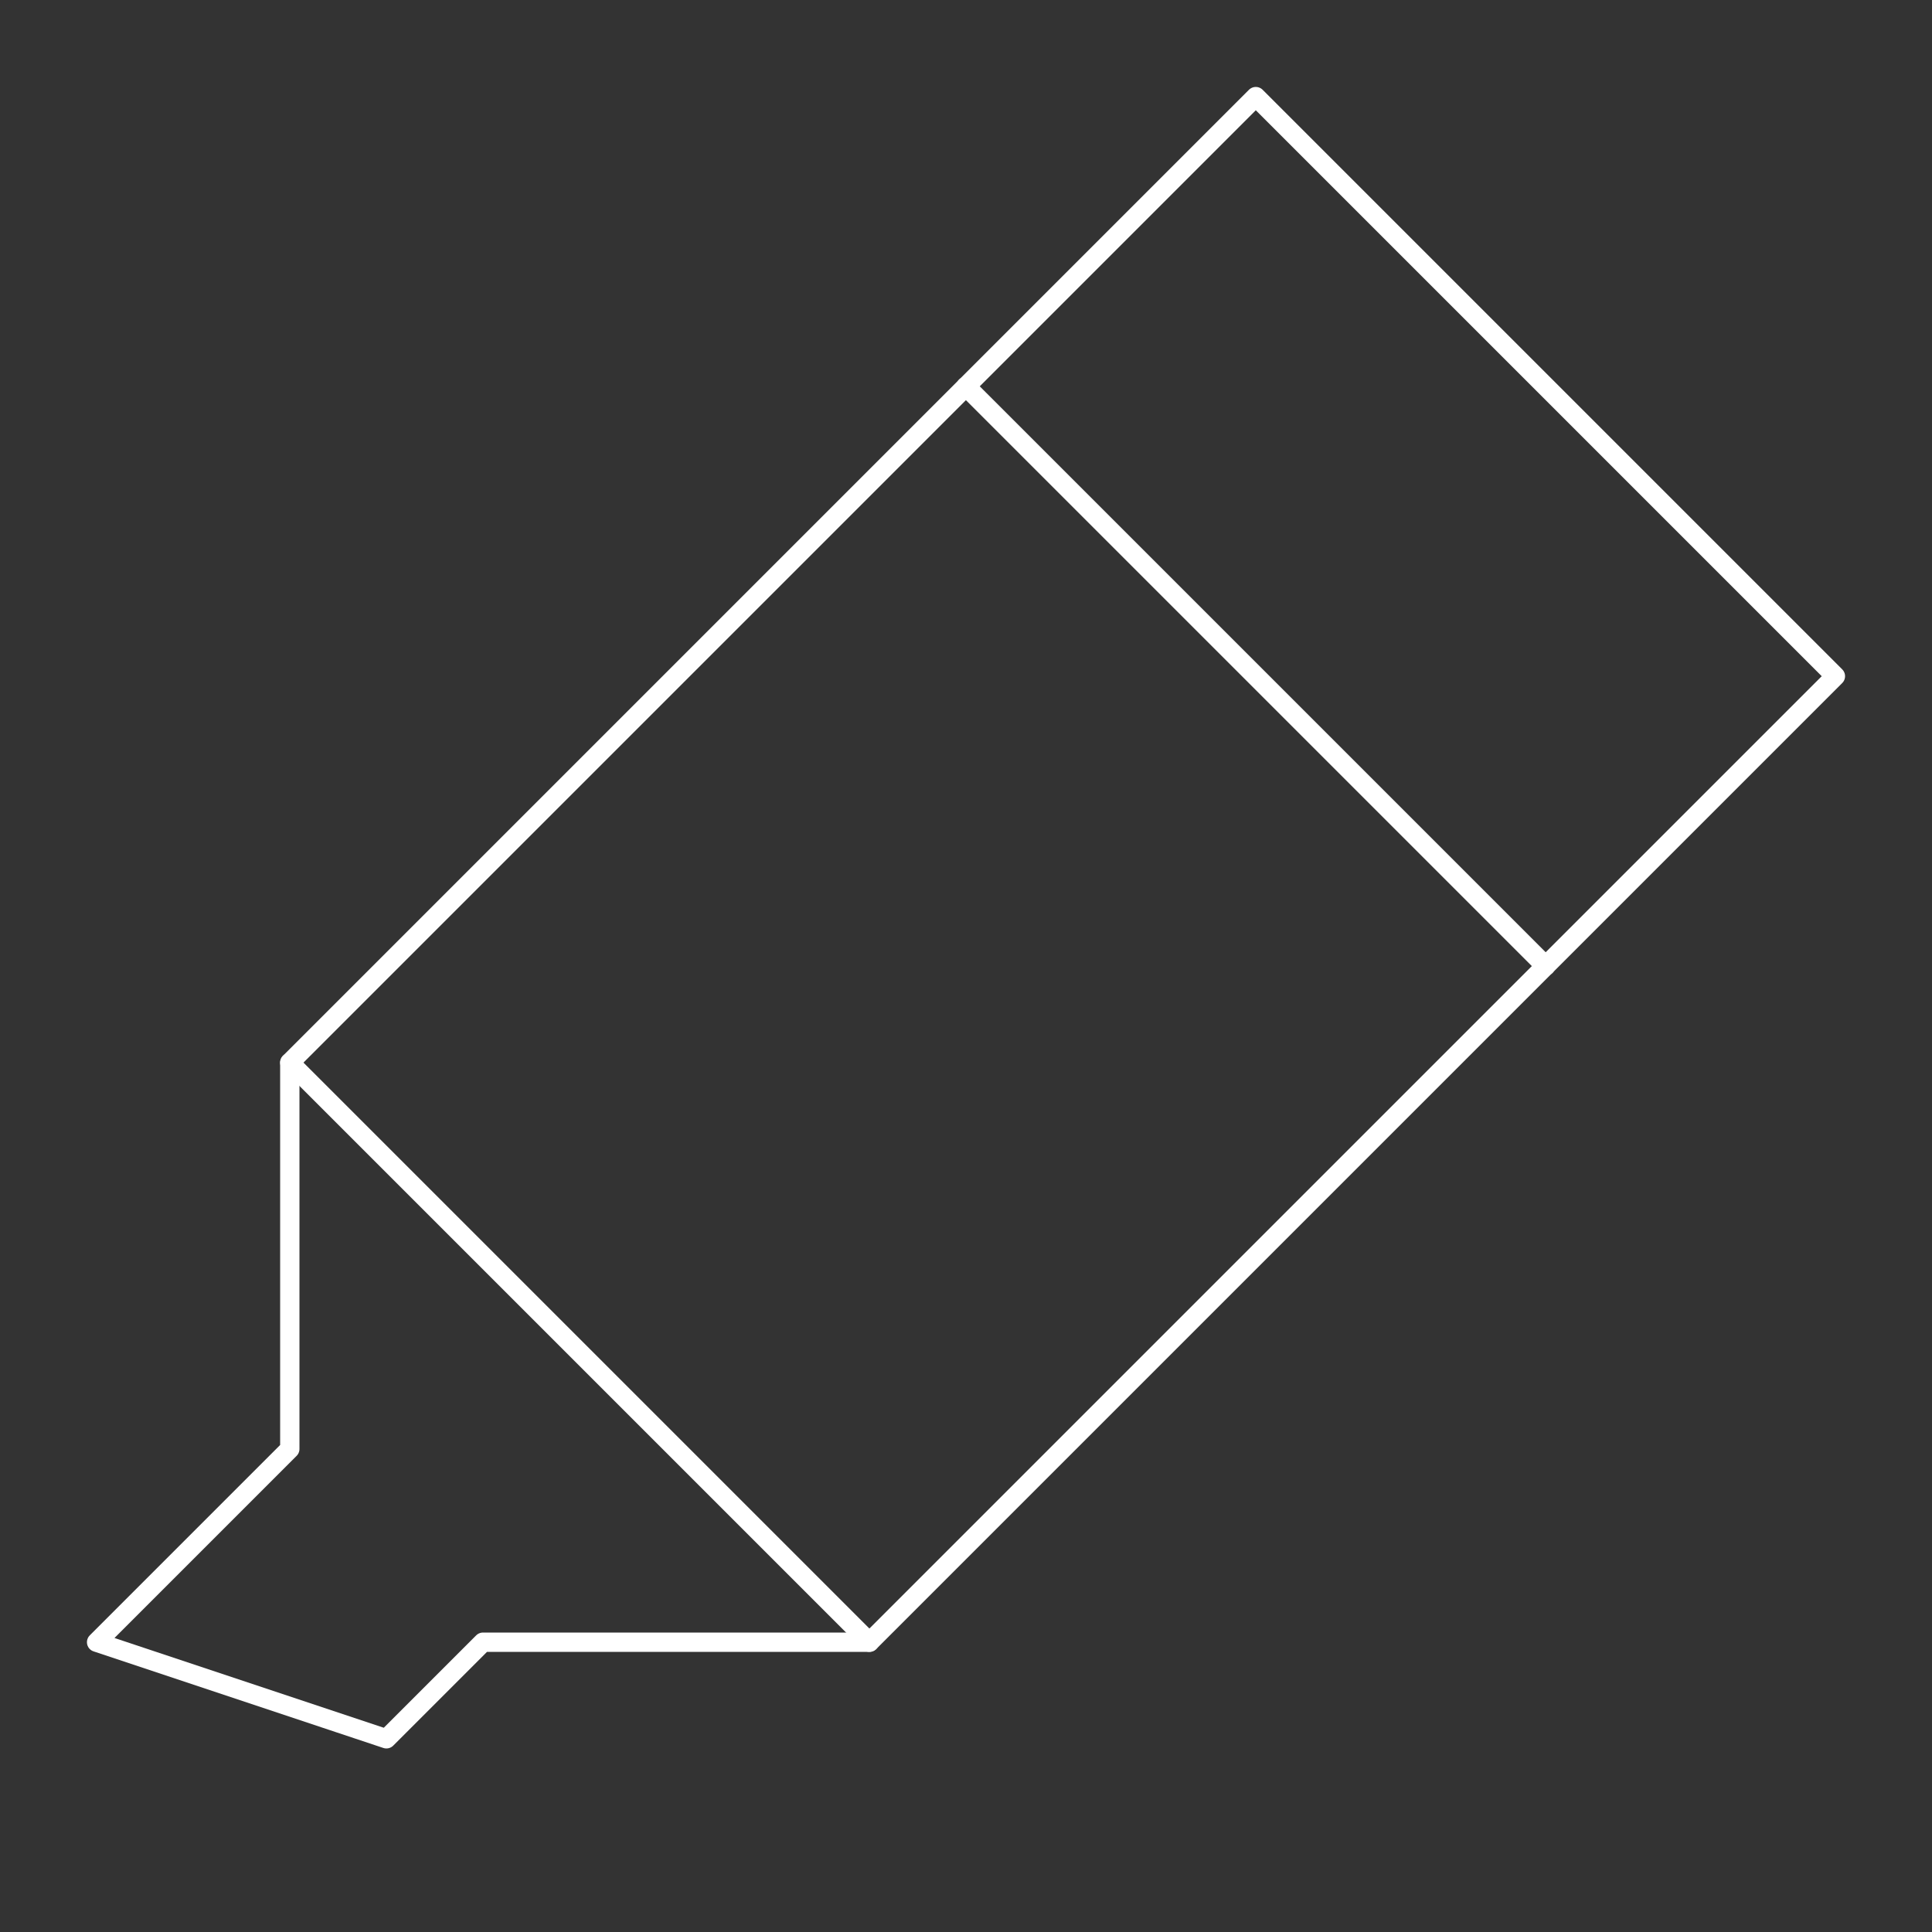 <svg stroke="white" stroke-linejoin="round" stroke-linecap="round" fill="none" xmlns="http://www.w3.org/2000/svg"
    viewBox="0 0 100 100">
    <rect x="0" y="0" width="100" height="100" fill="#333333" stroke="none"/>
    <path d="M25,85 L20,90 L5,85 L15,75 L15,55 L65,5 L95,35 L45,85 z" />
    <path d="M50,20 L80,50" />
    <path d="M50,20 L80,50" />
    <path d="M15,55 L45,85" />
</svg>